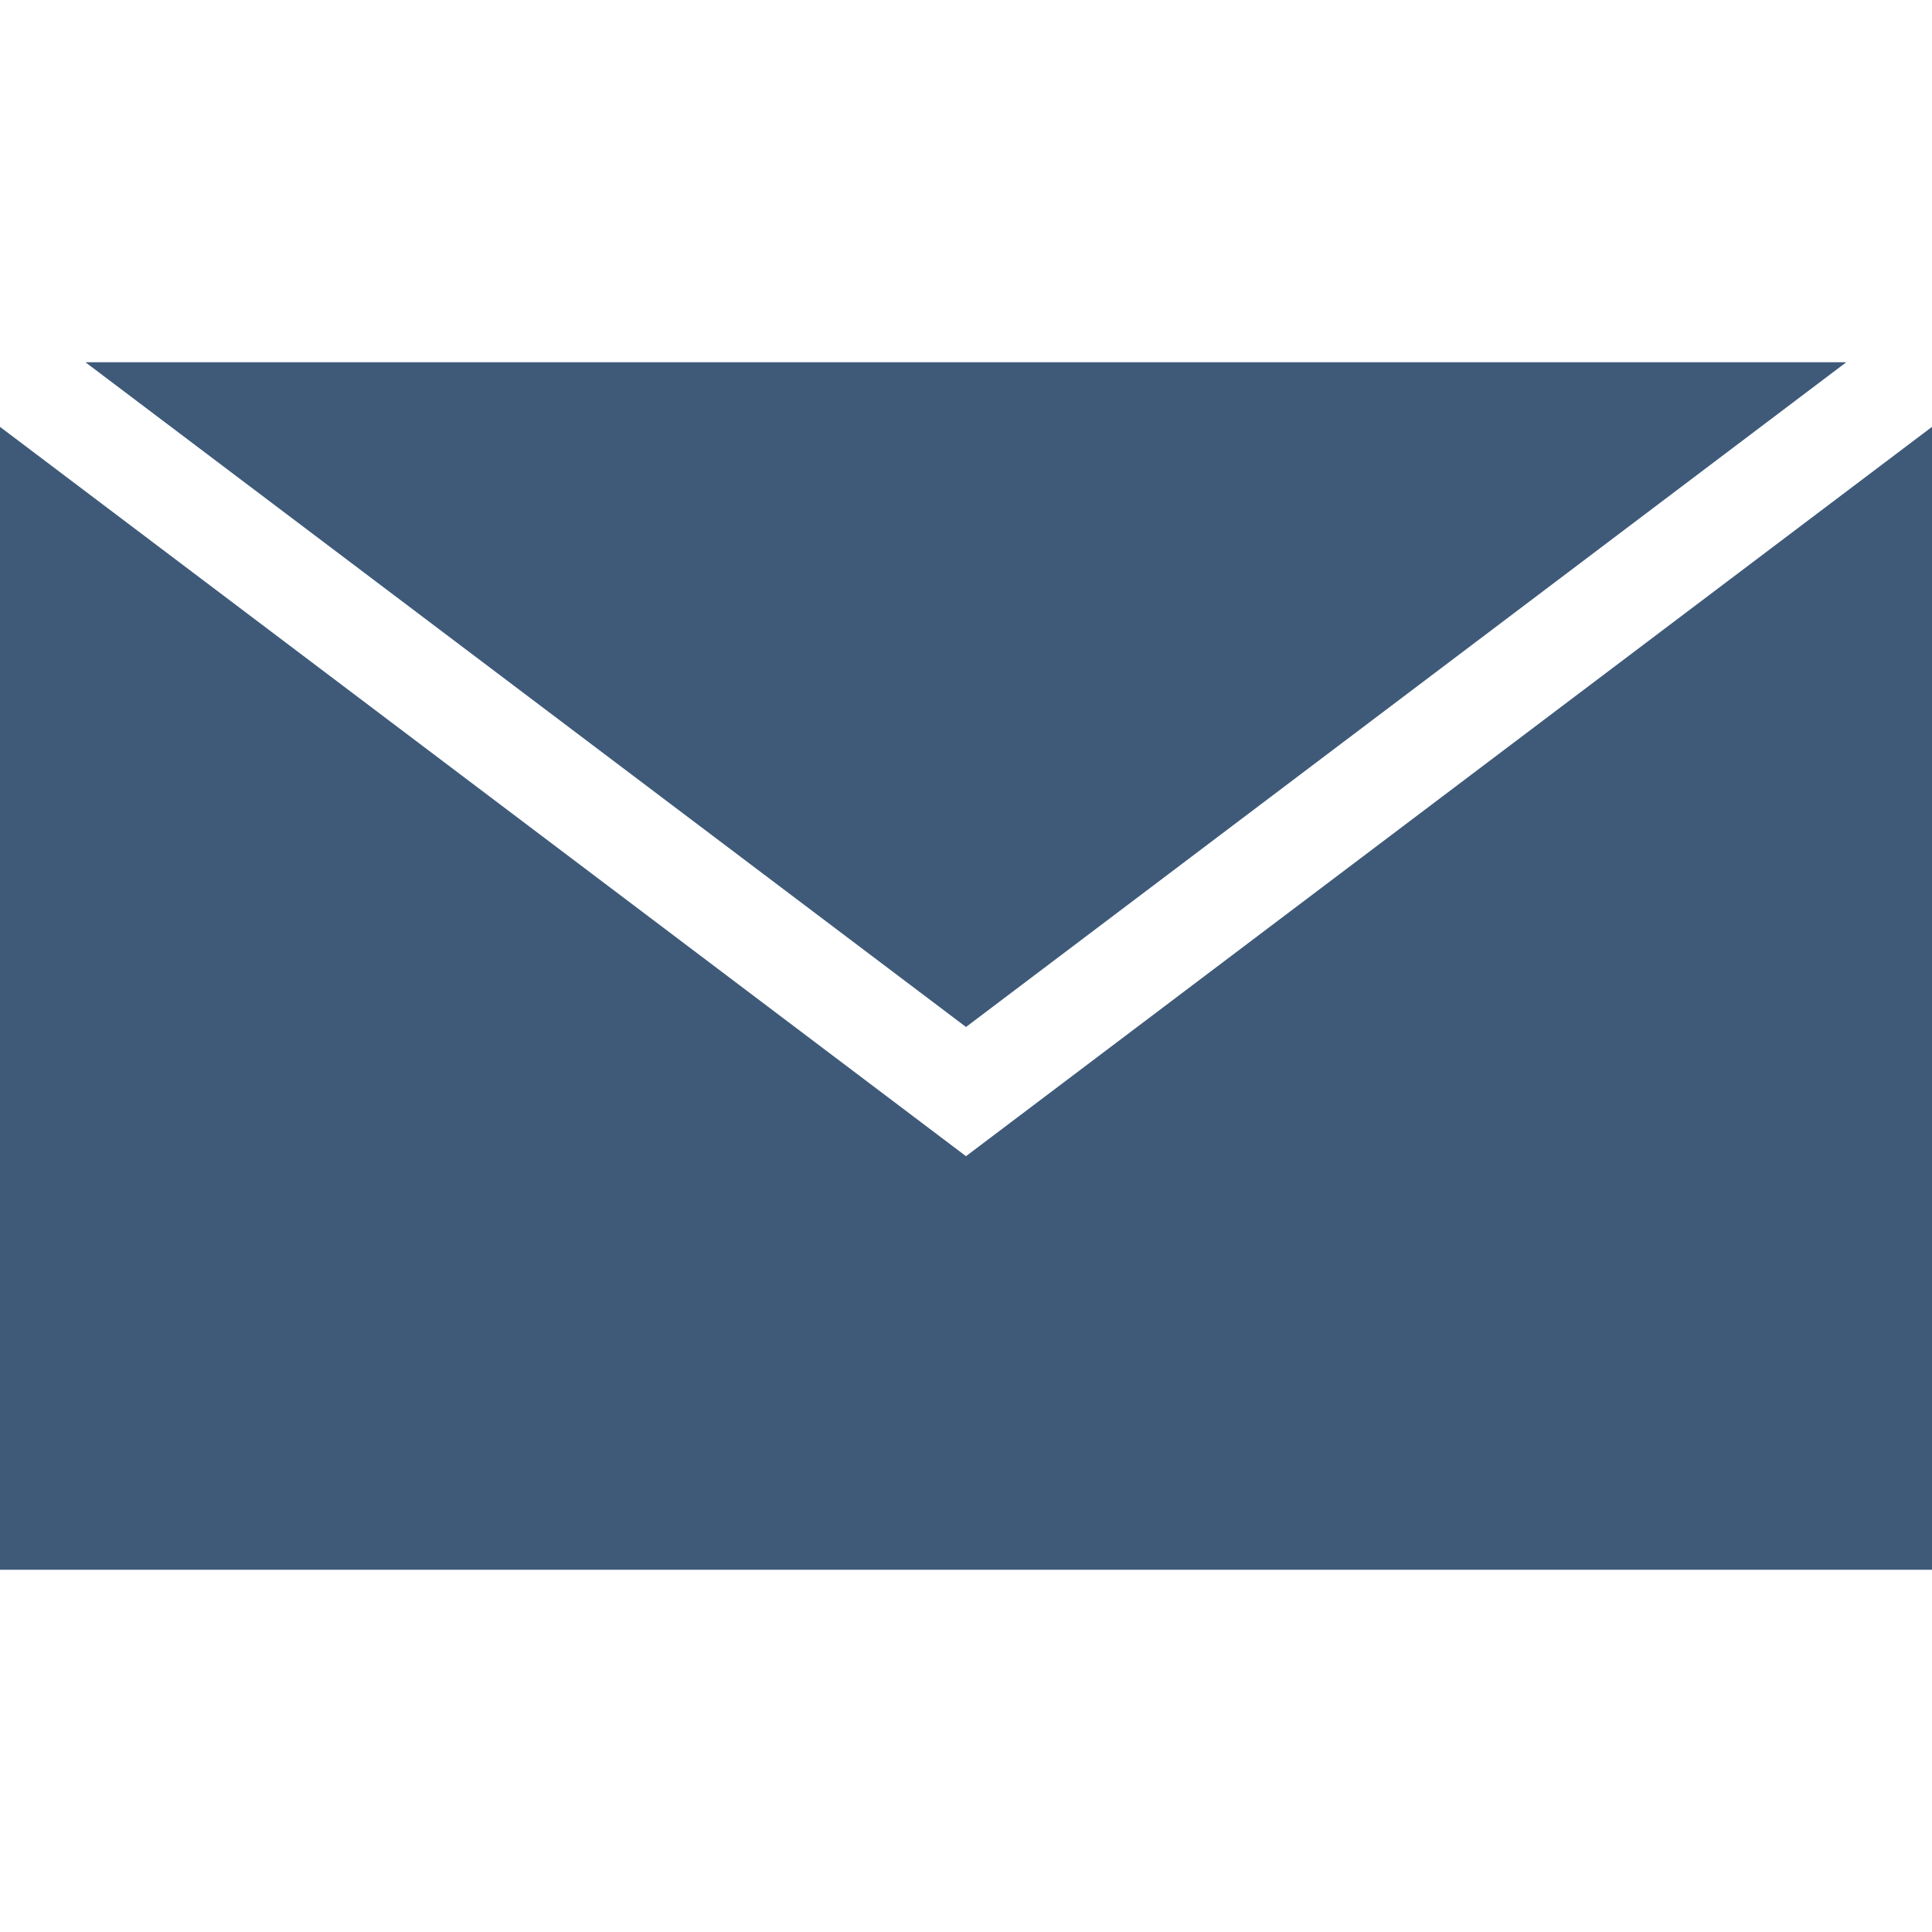 <svg xmlns="http://www.w3.org/2000/svg" viewBox="0 0 64 64" fill="rgba(63,90,121,1)"><defs></defs><title>email</title><polygon class="cls-1" points="61.16 12 2.83 12 32 34.02 61.16 12"></polygon><polygon class="cls-1" points="32 38.3 0 14.14 0 52 64 52 64 14.14 32 38.3"></polygon></svg>